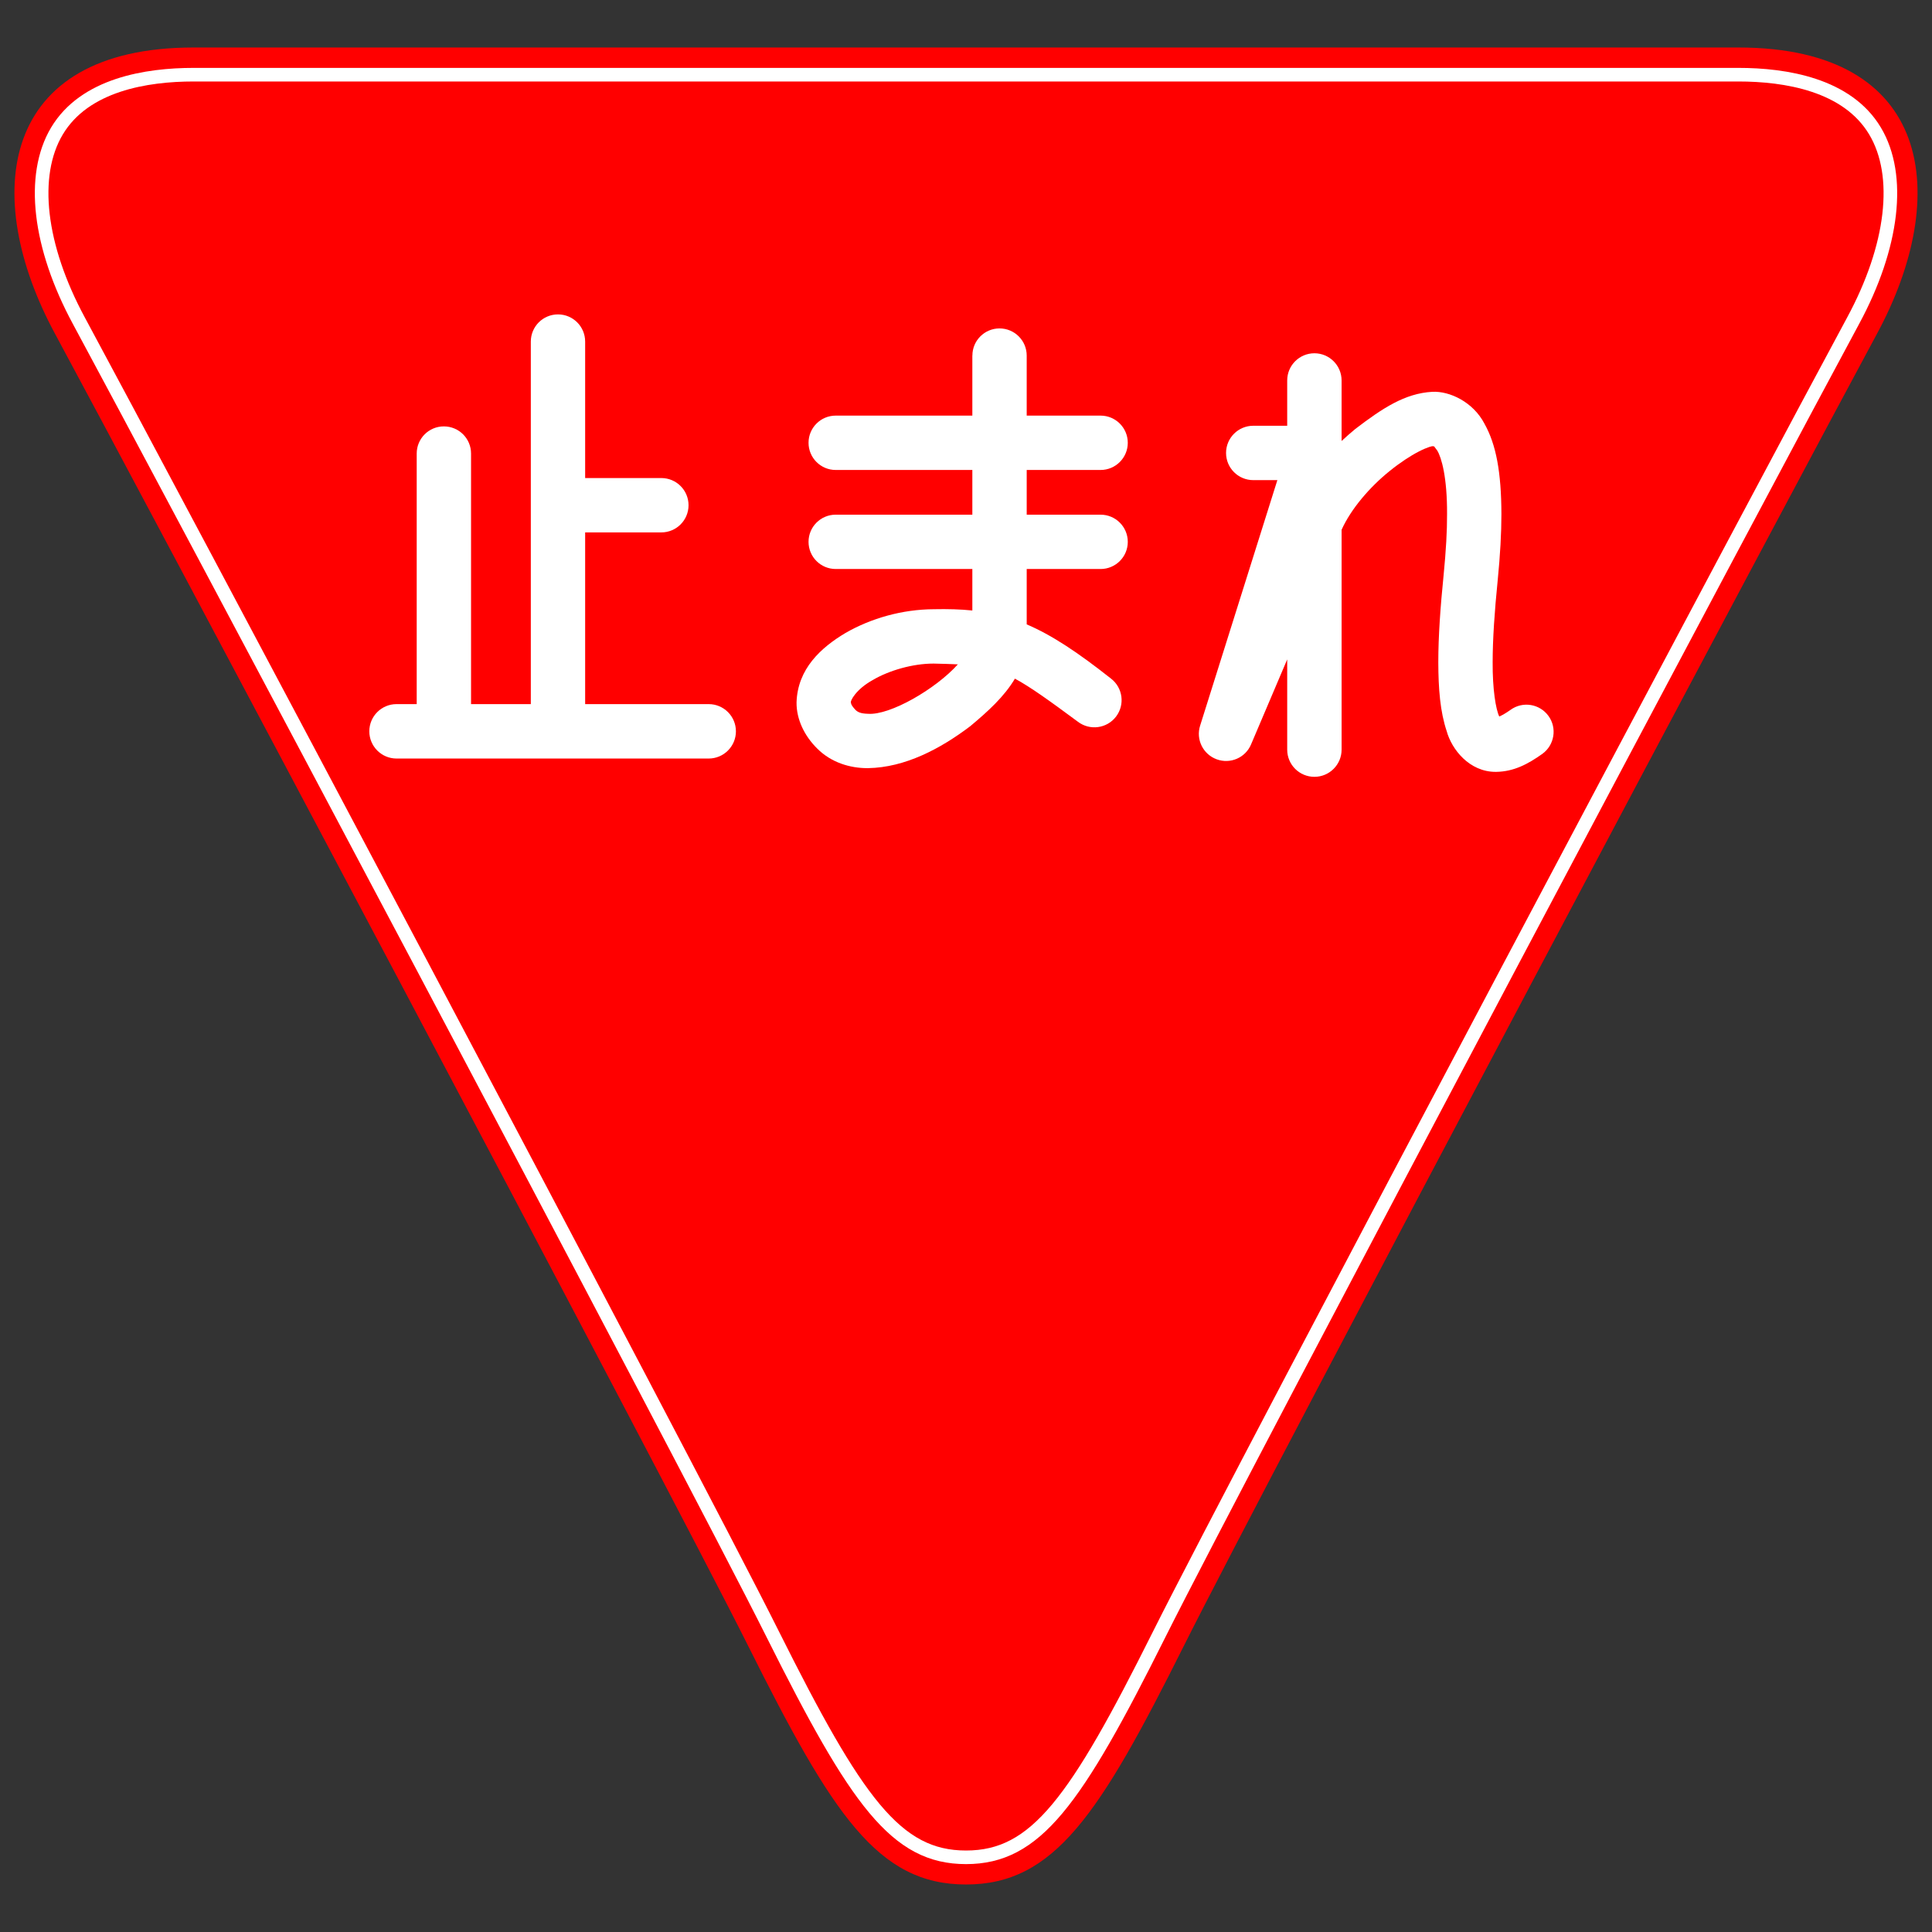 <svg class="svgOrigin" xmlns="http://www.w3.org/2000/svg" width="400" height="400" x="0px" y="0px" viewBox="0 0 400 400" enable-background="new 0 0 400 400">
<rect x="0" y="0" width="400" height="400" fill="#333333" stroke="none"/>
<g>
	<path fill="#FF0000" d="M200,390.164c-18.29,0-27.67-14.541-45.02-49.24
		C137.63,306.219,26.888,97.754,11.413,69.144C-4.063,40.54-0.244,9.835,40.089,9.835
		c60.023,0,259.8,0,319.822,0c40.332,0,44.151,30.704,28.676,59.309
		C373.111,97.754,262.37,306.219,245.02,340.924C227.67,375.623,218.289,390.164,200,390.164z"
		/>
	<path fill="none" stroke="#FFFFFF" stroke-width="2.814" d="M200.005,384.537
		c-14.481,0-22.691-11.519-39.991-46.13C142.285,302.927,31.606,94.644,16.359,66.462
		C8.017,51.031,6.305,36.33,11.781,27.136c5.754-9.645,18.567-11.673,28.305-11.673h319.825
		c9.738,0,22.56,2.028,28.303,11.673c5.49,9.194,3.775,23.895-4.578,39.327
		c-14.953,27.632-126.388,237.432-143.655,271.945
		C222.686,373.019,214.48,384.537,200.005,384.537L200.005,384.537z"/>
	<g>
		<path fill="#FFFFFF" d="M146.731,145.78h-25.582v-35.551H136.916c3.116,0,5.639-2.522,5.639-5.627
			c0-3.105-2.523-5.628-5.639-5.628h-15.767V70.727c0-3.116-2.517-5.633-5.622-5.633
			c-3.116,0-5.627,2.517-5.627,5.633v33.864c0,0-0.002,0.005-0.002,0.011
			c0,0.006,0.002,0.011,0.002,0.011v41.167H97.526V93.907c0-3.116-2.515-5.627-5.633-5.627
			c-3.105,0-5.619,2.511-5.619,5.627v51.873h-4.182c-3.105,0-5.63,2.517-5.63,5.633
			c0,3.105,2.525,5.633,5.63,5.633h64.639c3.105,0,5.633-2.528,5.633-5.633
			C152.364,148.297,149.836,145.78,146.731,145.78z"/>
		<path fill="#FFFFFF" d="M227.862,97.304c3.105,0,5.634-2.523,5.634-5.627
			c0-3.111-2.528-5.628-5.634-5.628h-15.294c0-7.254,0-12.42,0-12.437
			c0-3.099-2.528-5.616-5.627-5.616c-3.1,0-5.617,2.517-5.617,5.616h-0.011
			c0,0.017,0,5.155,0,12.437h-28.286c-3.11,0-5.627,2.517-5.627,5.628
			c0,3.105,2.517,5.627,5.627,5.627h28.286c0,3.039,0,6.161,0,9.254h-28.286
			c-3.11,0-5.627,2.517-5.627,5.627c0,3.105,2.517,5.622,5.627,5.622h28.286
			c0,3.177,0,6.127,0,8.59c-2.468-0.253-5.083-0.324-7.969-0.264
			c-6.529,0.028-12.992,1.869-18.278,4.908c-5.105,3.039-9.931,7.425-10.15,14.377
			c-0.039,3.55,1.671,6.991,4.275,9.557c2.897,2.913,6.809,4.061,10.365,4.061
			c0.055,0,0.104,0,0.16,0c7.667-0.126,14.986-4.006,21.169-8.688
			c3.666-3.061,7.061-6.149,9.244-9.843c3.203,1.731,7.045,4.49,13.041,8.925
			c2.473,1.88,5.995,1.413,7.886-1.055c1.891-2.473,1.418-5.996-1.044-7.886
			c-6.93-5.474-12.294-9.019-17.443-11.217c0-2.913,0-6.936,0-11.464h15.294
			c3.105,0,5.634-2.517,5.634-5.622c0-3.11-2.528-5.627-5.634-5.627h-15.294
			c0-3.1,0-6.215,0-9.254H227.862z M179.716,147.781c-1.555-0.033-2.132-0.368-2.566-0.775
			c-1.044-1.094-0.951-1.429-0.984-1.588c-0.137-0.247,0.94-2.638,4.545-4.633
			c3.375-1.989,8.276-3.396,12.53-3.396c0.039,0,0.072,0,0.105,0
			c1.879,0.044,3.506,0.088,4.968,0.159C193.702,142.681,184.249,148.127,179.716,147.781z"/>
		<path fill="#FFFFFF" d="M320.59,148.22c-1.824-2.511-5.336-3.078-7.848-1.253
			c-1.011,0.72-1.814,1.16-2.335,1.379c-0.731-1.511-1.407-5.727-1.369-11.228
			c0-4.765,0.396-10.562,1.045-16.976c0.521-5.282,0.769-9.788,0.769-13.706
			c-0.027-8.645-1.082-14.388-3.522-18.735c-2.324-4.451-7.183-6.776-10.81-6.578
			c-5.639,0.324-10.266,3.369-15.921,7.694c-0.951,0.775-1.897,1.621-2.836,2.489v-12.53
			c0-3.11-2.527-5.633-5.627-5.633c-3.116,0-5.634,2.523-5.634,5.633v9.375h-7.034
			c-3.105,0-5.627,2.522-5.627,5.628c0,3.105,2.522,5.627,5.627,5.627h4.996l-15.992,50.834
			c-0.907,2.858,0.593,5.919,3.418,6.963c2.814,1.044,5.952-0.302,7.122-3.066
			c0.006-0.011,3.457-8.089,7.49-17.613v18.69c0,3.1,2.517,5.622,5.634,5.622
			c3.1,0,5.627-2.523,5.627-5.622v-45.526c1.929-4.303,5.842-8.859,9.925-12.145
			c2.16-1.753,4.331-3.171,6.078-4.067c0.869-0.456,1.627-0.753,2.16-0.939
			c0.27-0.083,0.467-0.132,0.583-0.154l0.011-0.011c0.165,0.061,0.23,0.033,0.28,0.022
			c0.104-0.022,0.065-0.055,0.764,0.885c0.874,1.429,2.072,5.534,2.033,13.157
			c0.017,3.44-0.22,7.6-0.709,12.59c-0.67,6.611-1.104,12.733-1.104,18.091
			c0.017,5.545,0.385,10.216,1.736,14.261c1.045,3.803,4.71,8.43,10.129,8.43
			c0.05,0,0.099,0,0.143,0c3.639-0.061,6.546-1.604,9.541-3.731
			C321.843,154.254,322.415,150.732,320.59,148.22z"/>
	</g>
</g>
</svg>
